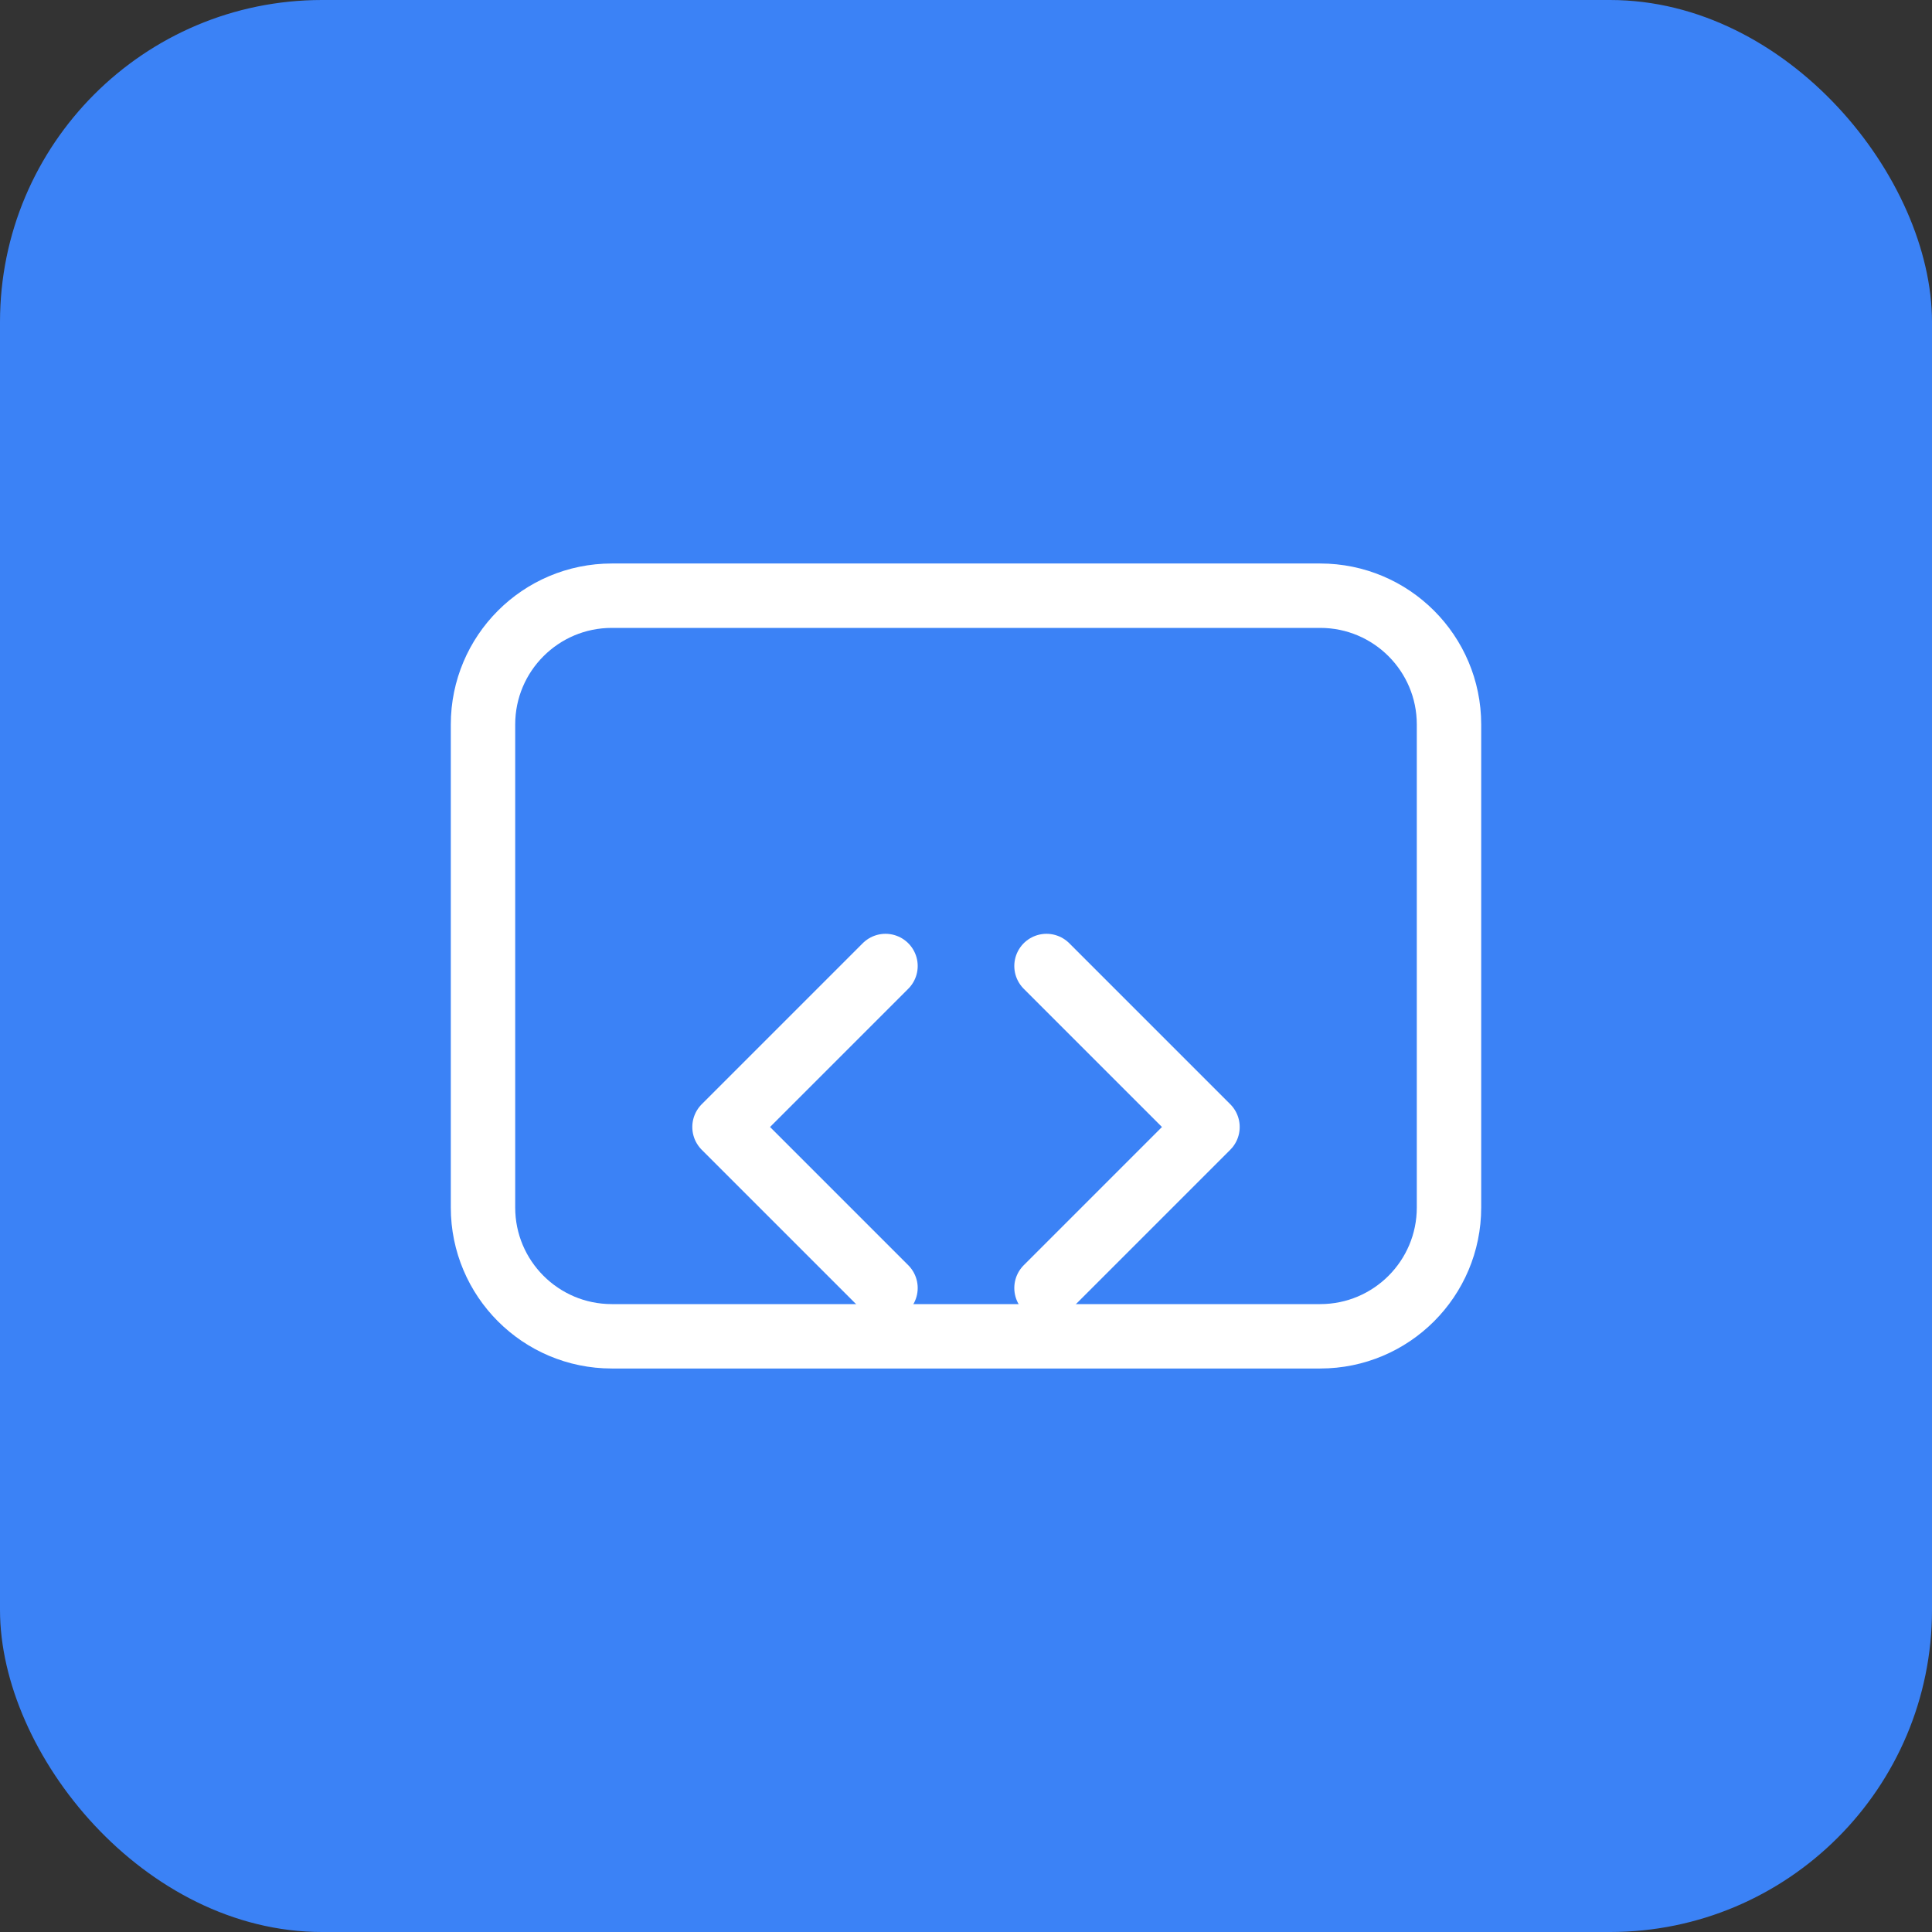 <svg width="120" height="120" viewBox="0 0 120 120" fill="none" xmlns="http://www.w3.org/2000/svg">
  <rect x="0" y="0" width="120" height="120" fill="#333333" stroke="none"/>
  <rect width="120" height="120" rx="20" fill="#3B82F6"/>
  <path d="M30 45C30 40.582 33.582 37 38 37H82C86.418 37 90 40.582 90 45V75C90 79.418 86.418 83 82 83H38C33.582 83 30 79.418 30 75V45Z" stroke="white" stroke-width="4"/>
  <path d="M55 60L45 70L55 80" stroke="white" stroke-width="4" stroke-linecap="round" stroke-linejoin="round"/>
  <path d="M65 60L75 70L65 80" stroke="white" stroke-width="4" stroke-linecap="round" stroke-linejoin="round"/>
</svg> 